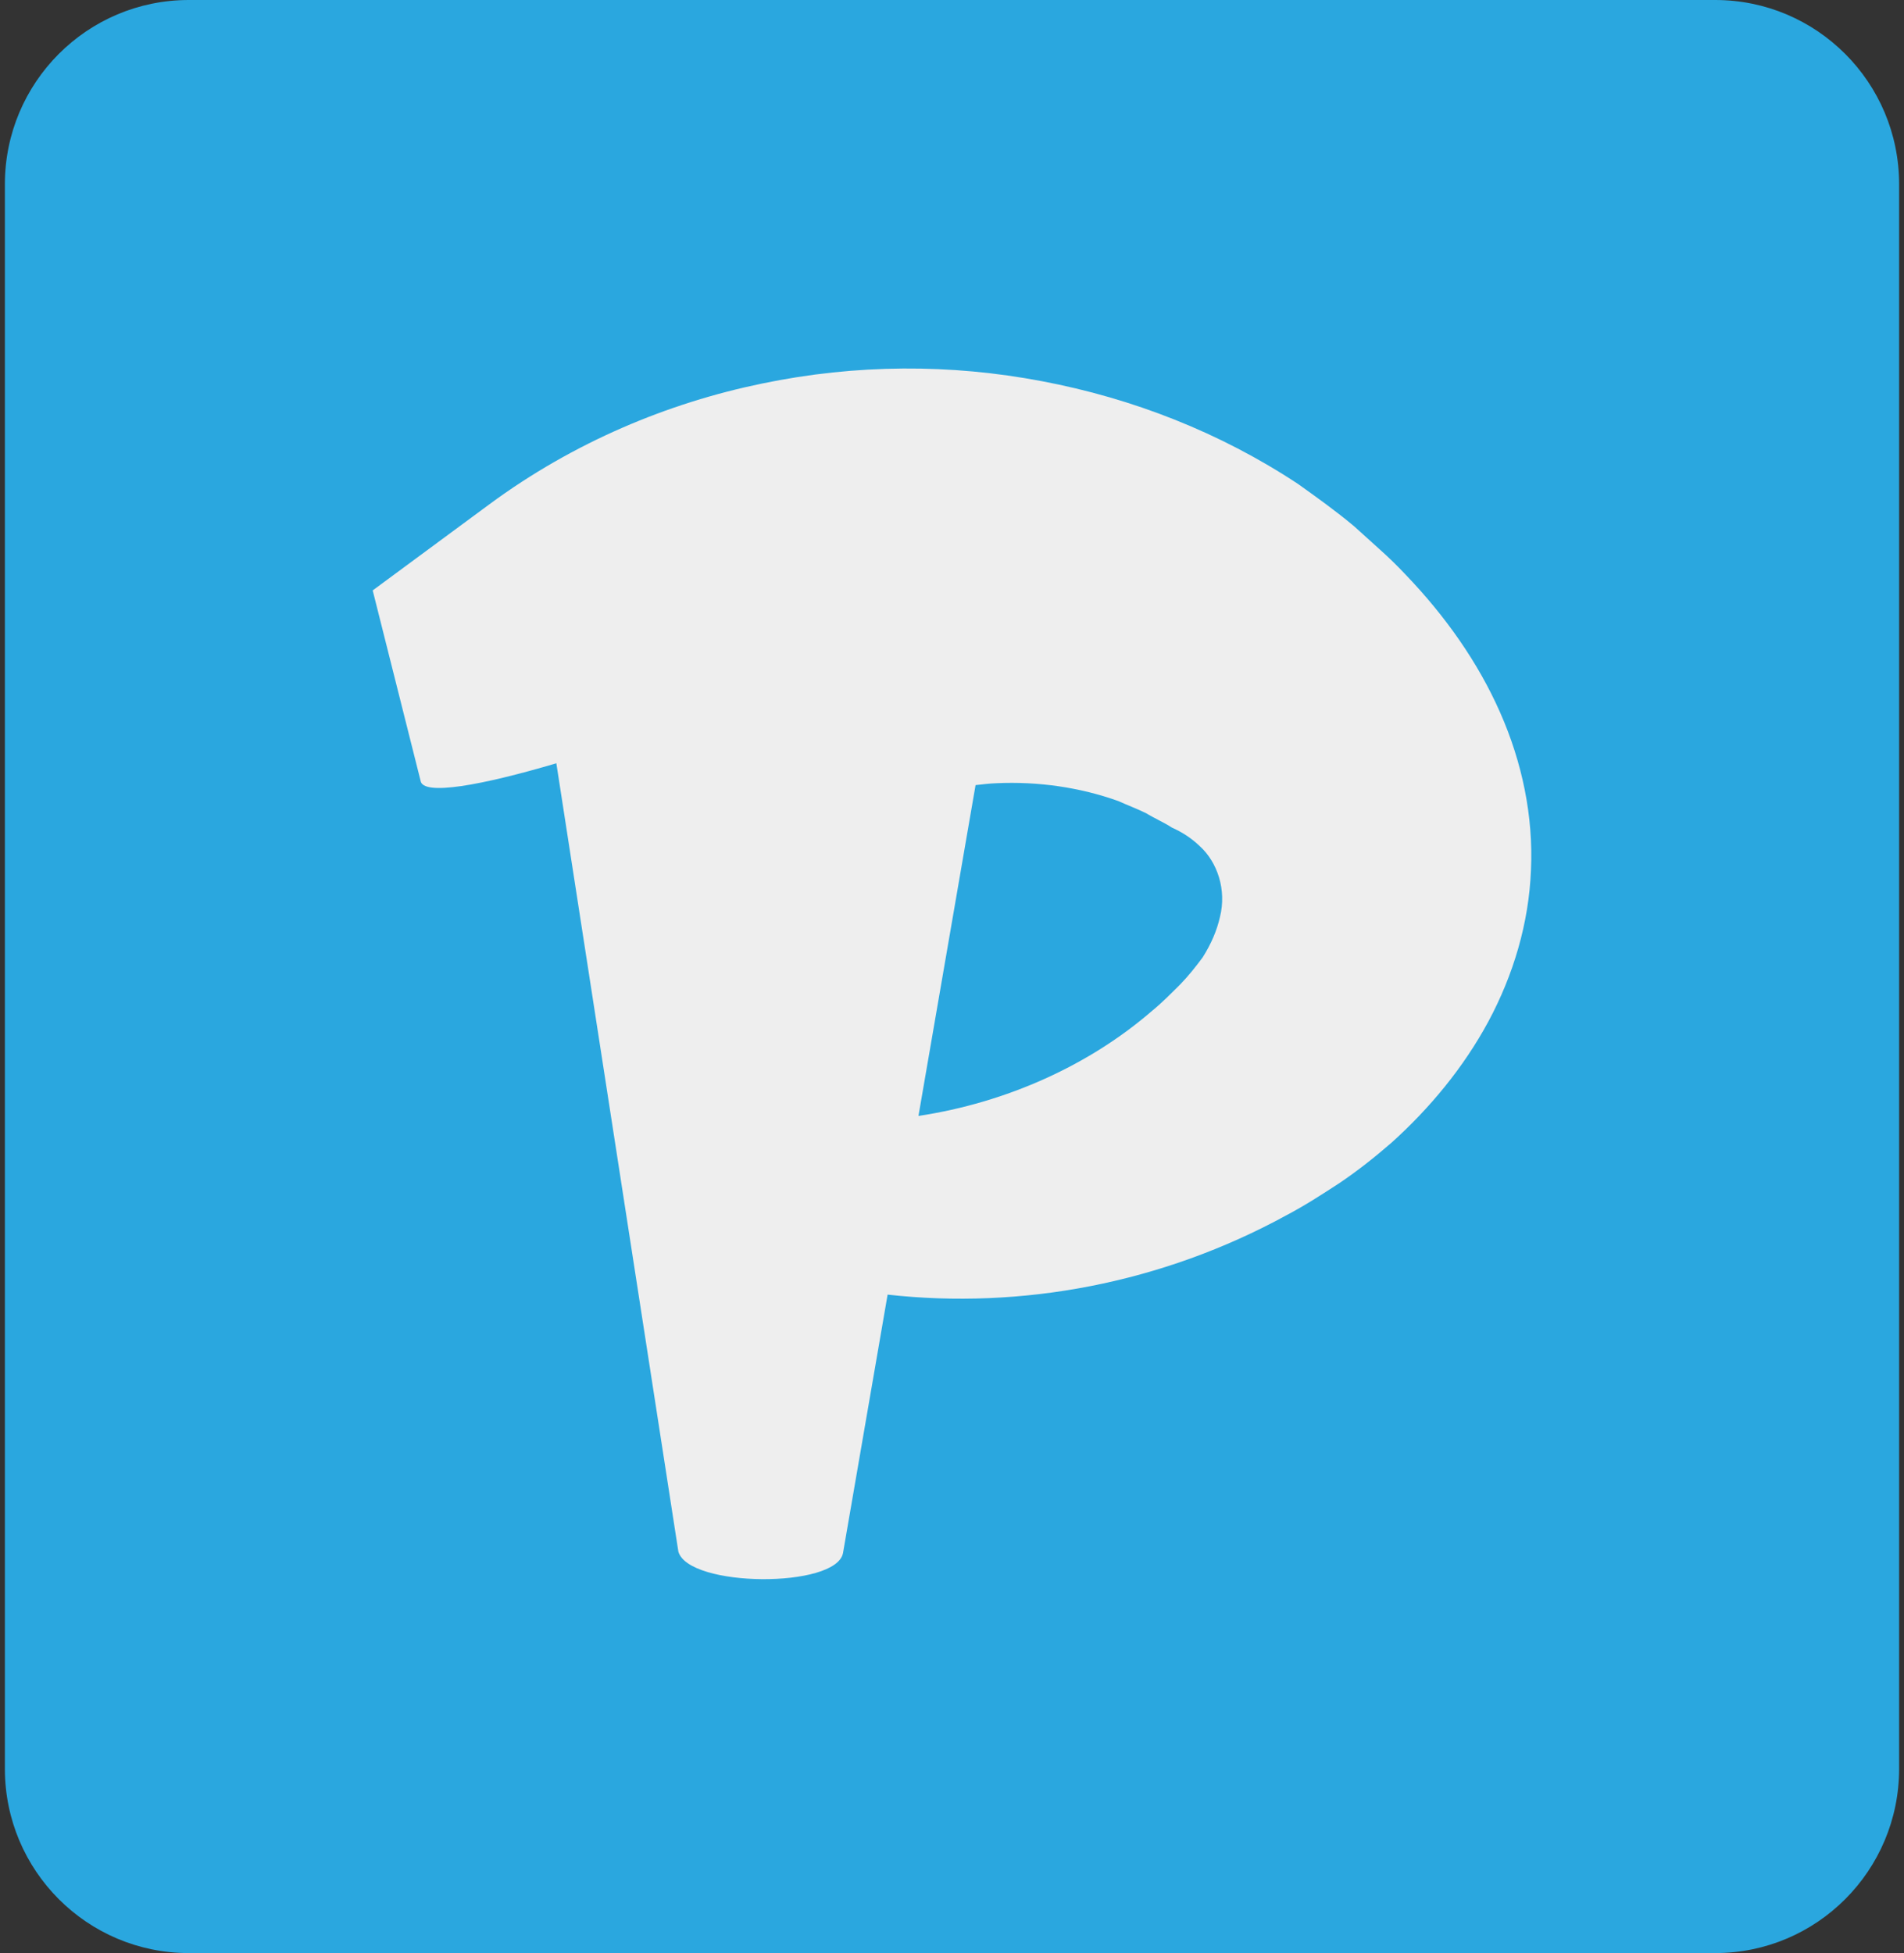 <svg
            xmlns="http://www.w3.org/2000/svg"
            viewBox="0 0 234 240"
            fill="none"
            className="h-[100px] w-[100px]"
          >
            <rect x="0" y="0" width="234" height="240" fill="#333333" stroke="none"/>
            <path
              d="M210.798 0H23.202C10.719 0 0.6 10.137 0.6 22.642V217.358C0.6 229.863 10.719 240 23.202 240H210.798C223.28 240 233.4 229.863 233.4 217.358V22.642C233.4 10.137 223.28 0 210.798 0Z"
              fill="#2AA7DF"
            />
            <path
              d="M184.361 87.546C187.081 93.697 188.457 100.333 188.155 106.887C187.905 113.439 185.985 119.812 182.936 125.496C179.874 131.184 175.689 136.216 170.999 140.431C168.934 142.226 166.827 143.89 164.634 145.368C162.457 146.789 160.37 148.138 158.139 149.315C142.777 157.726 125.526 160.921 109.087 159.088L103.605 190.844C102.772 195.204 84.655 195.097 83.371 190.67L68.374 93.794C59.188 96.511 51.957 97.833 51.689 95.943L51.399 94.79L45.804 72.551L60.143 61.971C70.486 54.339 82.091 49.512 93.653 47.131C105.243 44.722 116.882 44.713 128.049 46.842C139.204 48.949 149.964 53.148 159.531 59.474C161.874 61.148 164.209 62.817 166.409 64.66L169.617 67.558C170.705 68.53 171.673 69.473 172.76 70.625C177.607 75.677 181.648 81.38 184.361 87.546ZM149.932 112.684C150.765 109.349 149.626 105.938 147.424 103.953C146.368 102.936 145.175 102.208 144.024 101.696C143.133 101.105 141.843 100.539 140.846 99.925C139.731 99.379 138.545 98.937 137.433 98.434C132.716 96.743 127.553 96.012 122.472 96.245C121.607 96.276 120.752 96.382 119.896 96.477L112.878 137.13C123.741 135.49 133.922 130.869 141.618 124.19C142.85 123.187 143.996 122.01 145.067 120.947C146.089 119.89 146.983 118.758 147.803 117.65C148.836 116.017 149.554 114.358 149.932 112.684Z"
              fill="#EEEEEE"
            />
          </svg>